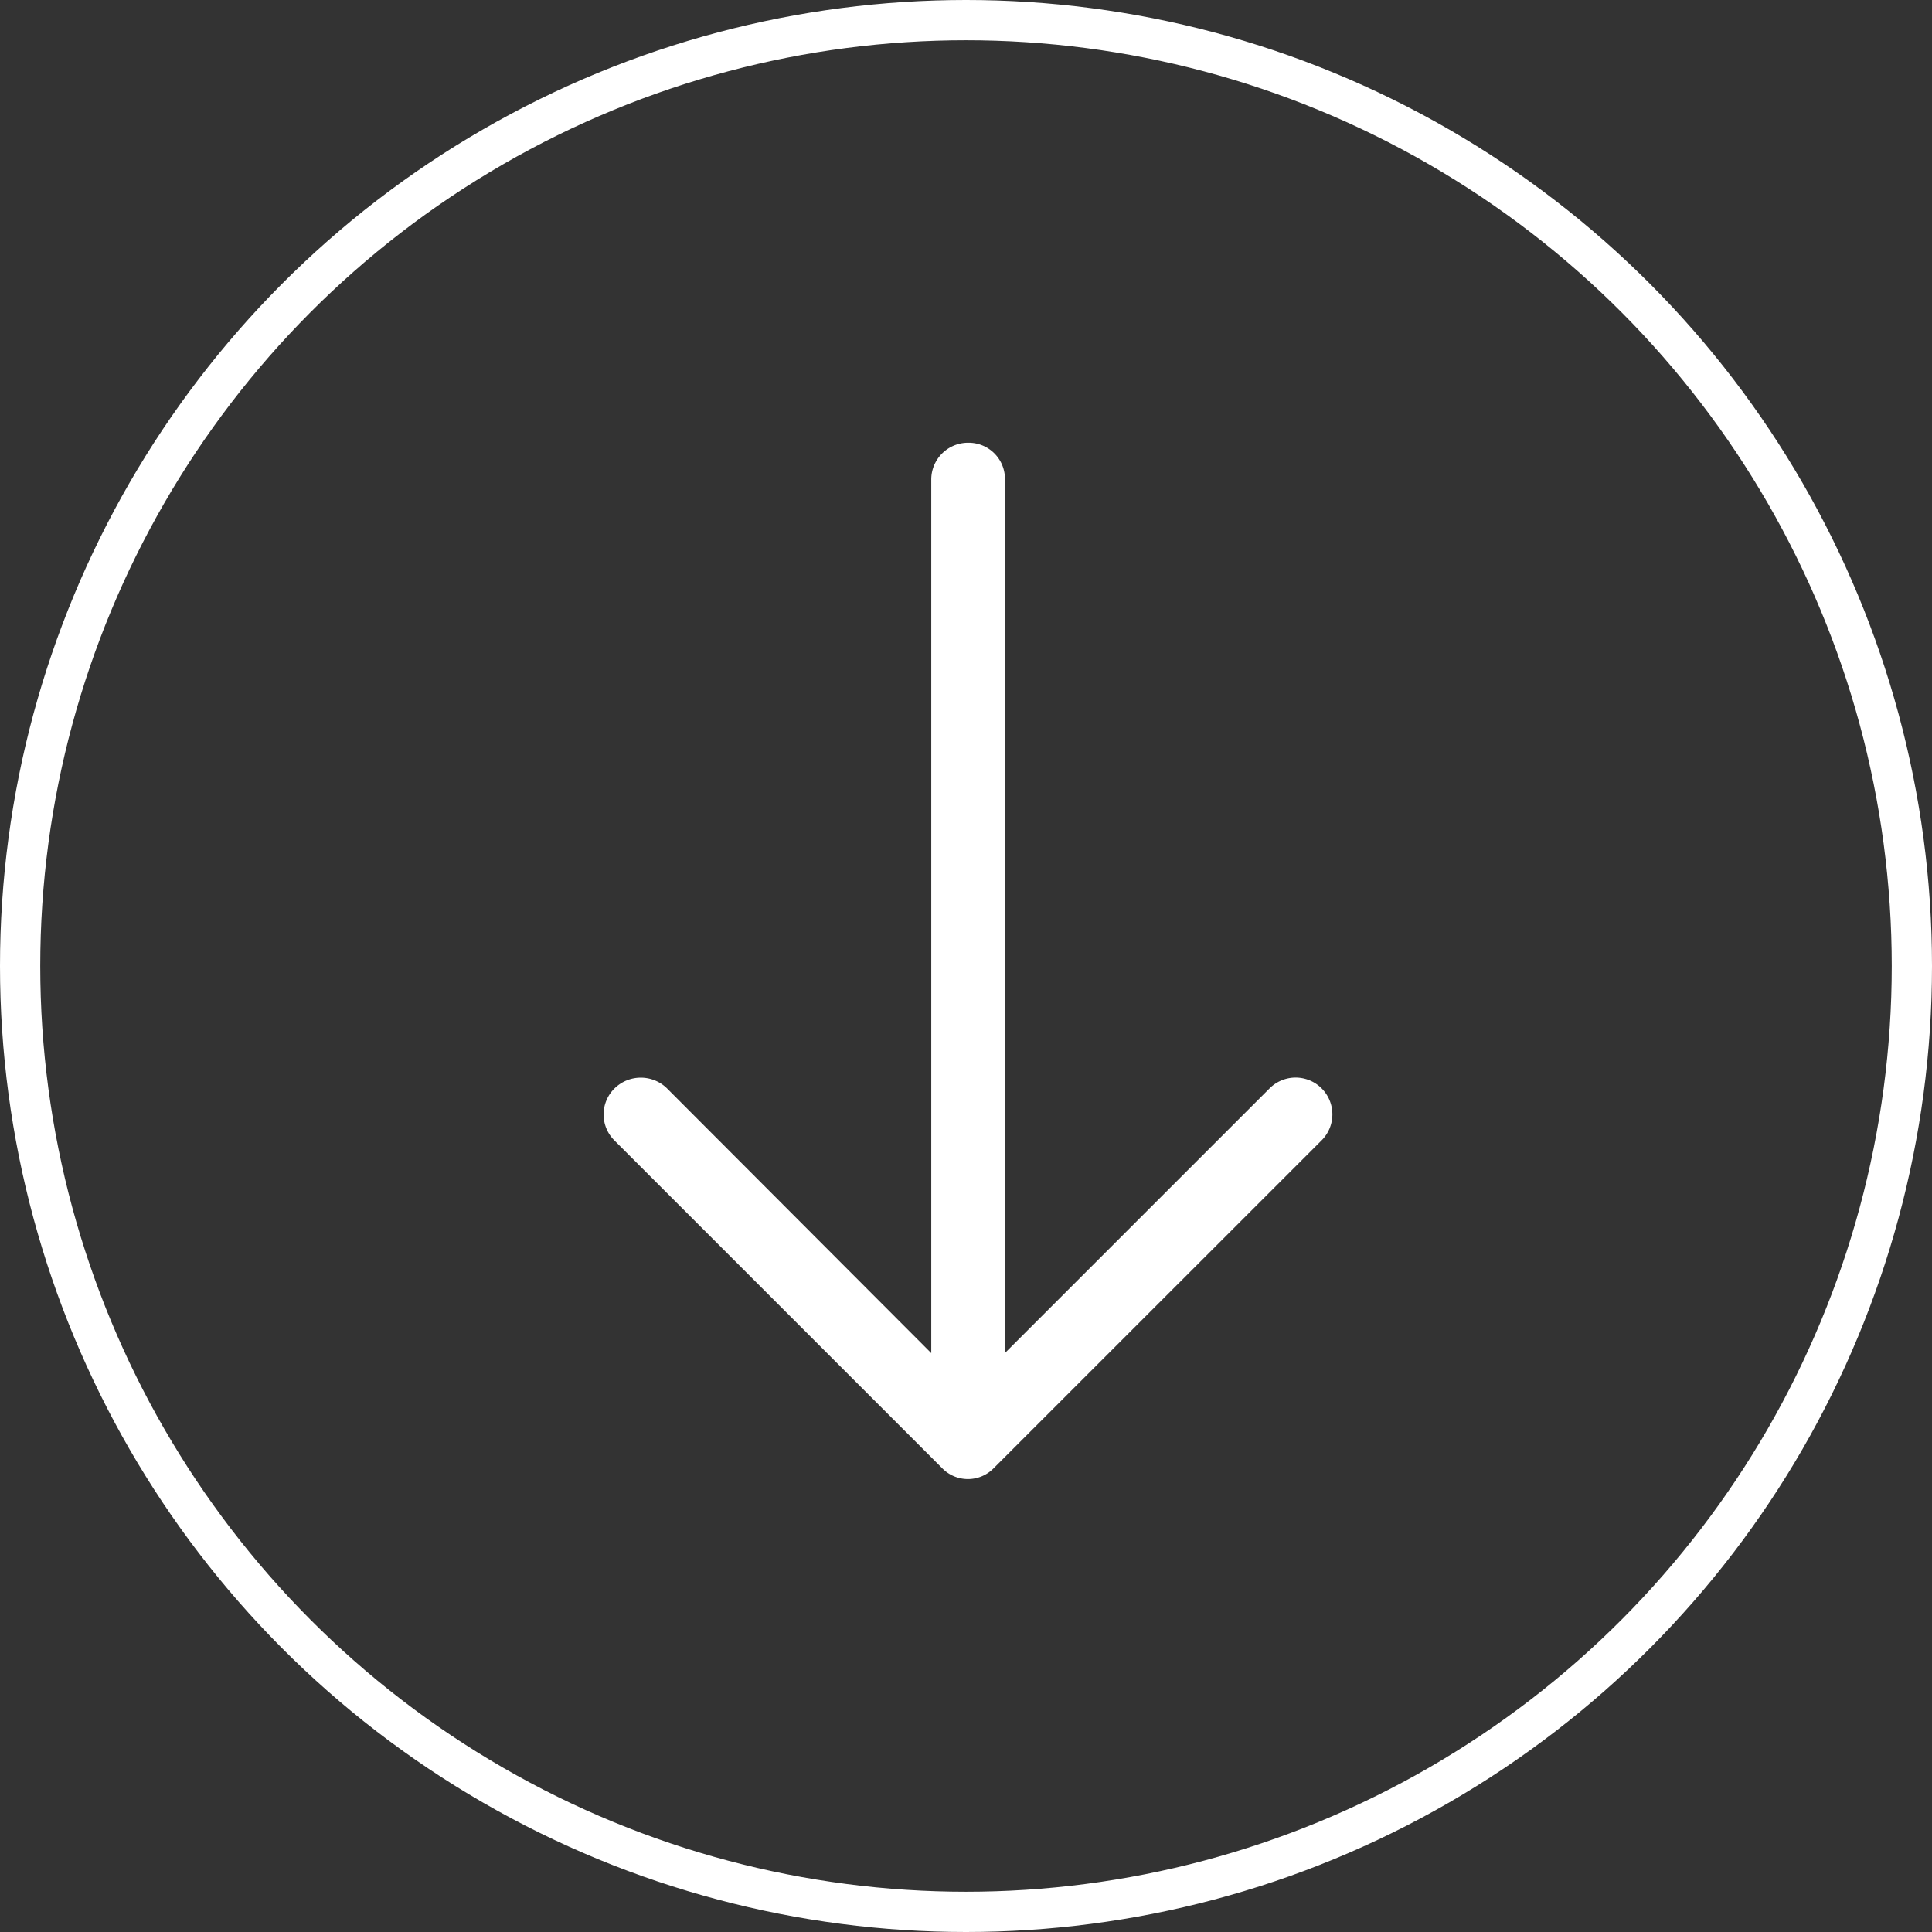 <svg xmlns="http://www.w3.org/2000/svg" width="48" height="48" viewBox="0 0 48 48">
  <rect x="0" y="0" width="48" height="48" fill="#333333" stroke="none"/>
  <g id="Group_4648" data-name="Group 4648" transform="translate(-346 -519)">
    <path id="right-arrow_1_" data-name="right-arrow (1)" d="M17.336,4.946a.913.913,0,0,0-1.3,1.284l6.579,6.579H.908A.9.9,0,0,0,0,13.719a.914.914,0,0,0,.908.921h21.71l-6.579,6.567a.931.931,0,0,0,0,1.3.909.909,0,0,0,1.3,0l8.136-8.136a.894.894,0,0,0,0-1.284Z" transform="translate(383.777 530) rotate(90)" fill="#fff"/>
    <g id="Ellipse_4" data-name="Ellipse 4" transform="translate(346 519)" fill="none" stroke="#fff" stroke-width="1">
      <circle cx="24" cy="24" r="24" stroke="none"/>
      <circle cx="24" cy="24" r="23.5" fill="none"/>
    </g>
  </g>
</svg>
